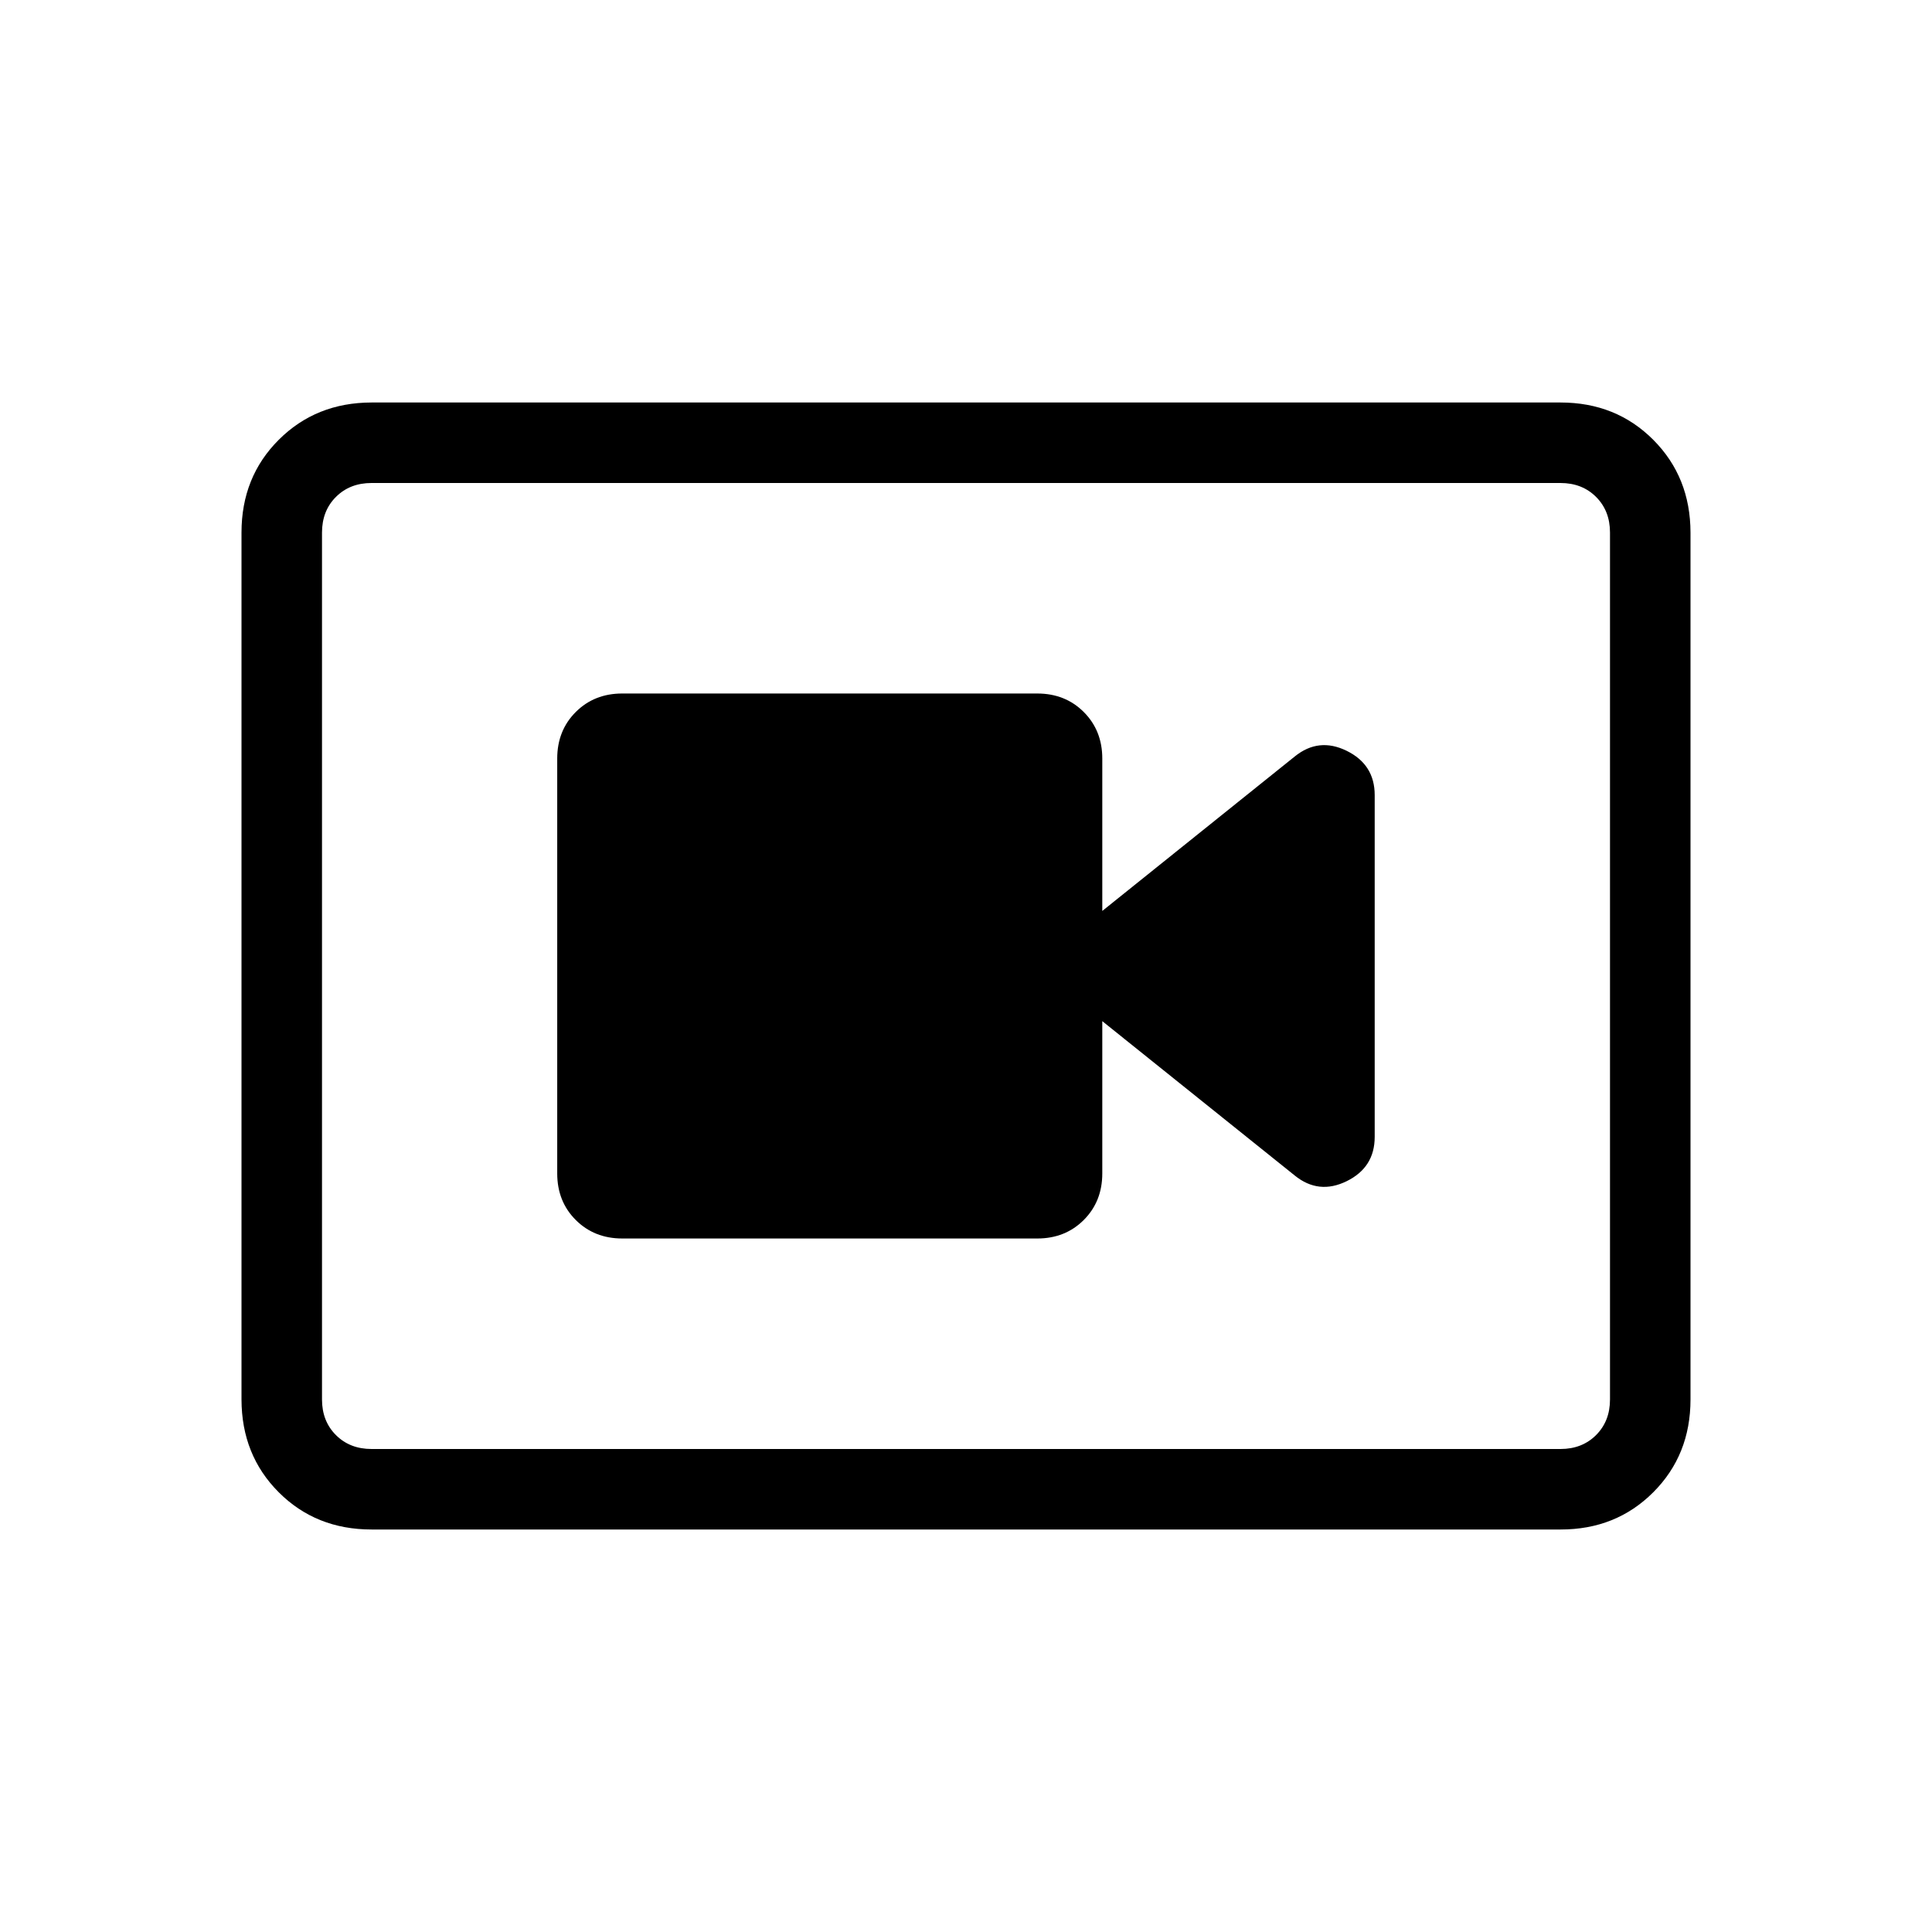 <svg xmlns="http://www.w3.org/2000/svg" width="1em" height="1em" viewBox="0 0 24 24"><path fill="currentColor" d="M7.73 15.385h5.155q.348 0 .578-.23t.23-.578v-1.892l2.39 1.917q.298.242.646.071t.348-.55V9.877q0-.379-.348-.55t-.646.071l-2.39 1.918V9.423q0-.348-.23-.578t-.578-.23H7.73q-.348 0-.578.23t-.23.578v5.154q0 .348.23.578t.578.23M4.616 19q-.691 0-1.153-.462T3 17.384V6.616q0-.691.463-1.153T4.615 5h14.77q.69 0 1.152.463T21 6.616v10.769q0 .69-.463 1.153T19.385 19zm0-1h14.769q.269 0 .442-.173t.173-.442V6.615q0-.269-.173-.442T19.385 6H4.615q-.269 0-.442.173T4 6.616v10.769q0 .269.173.442t.443.173M4 6v12z"/></svg>